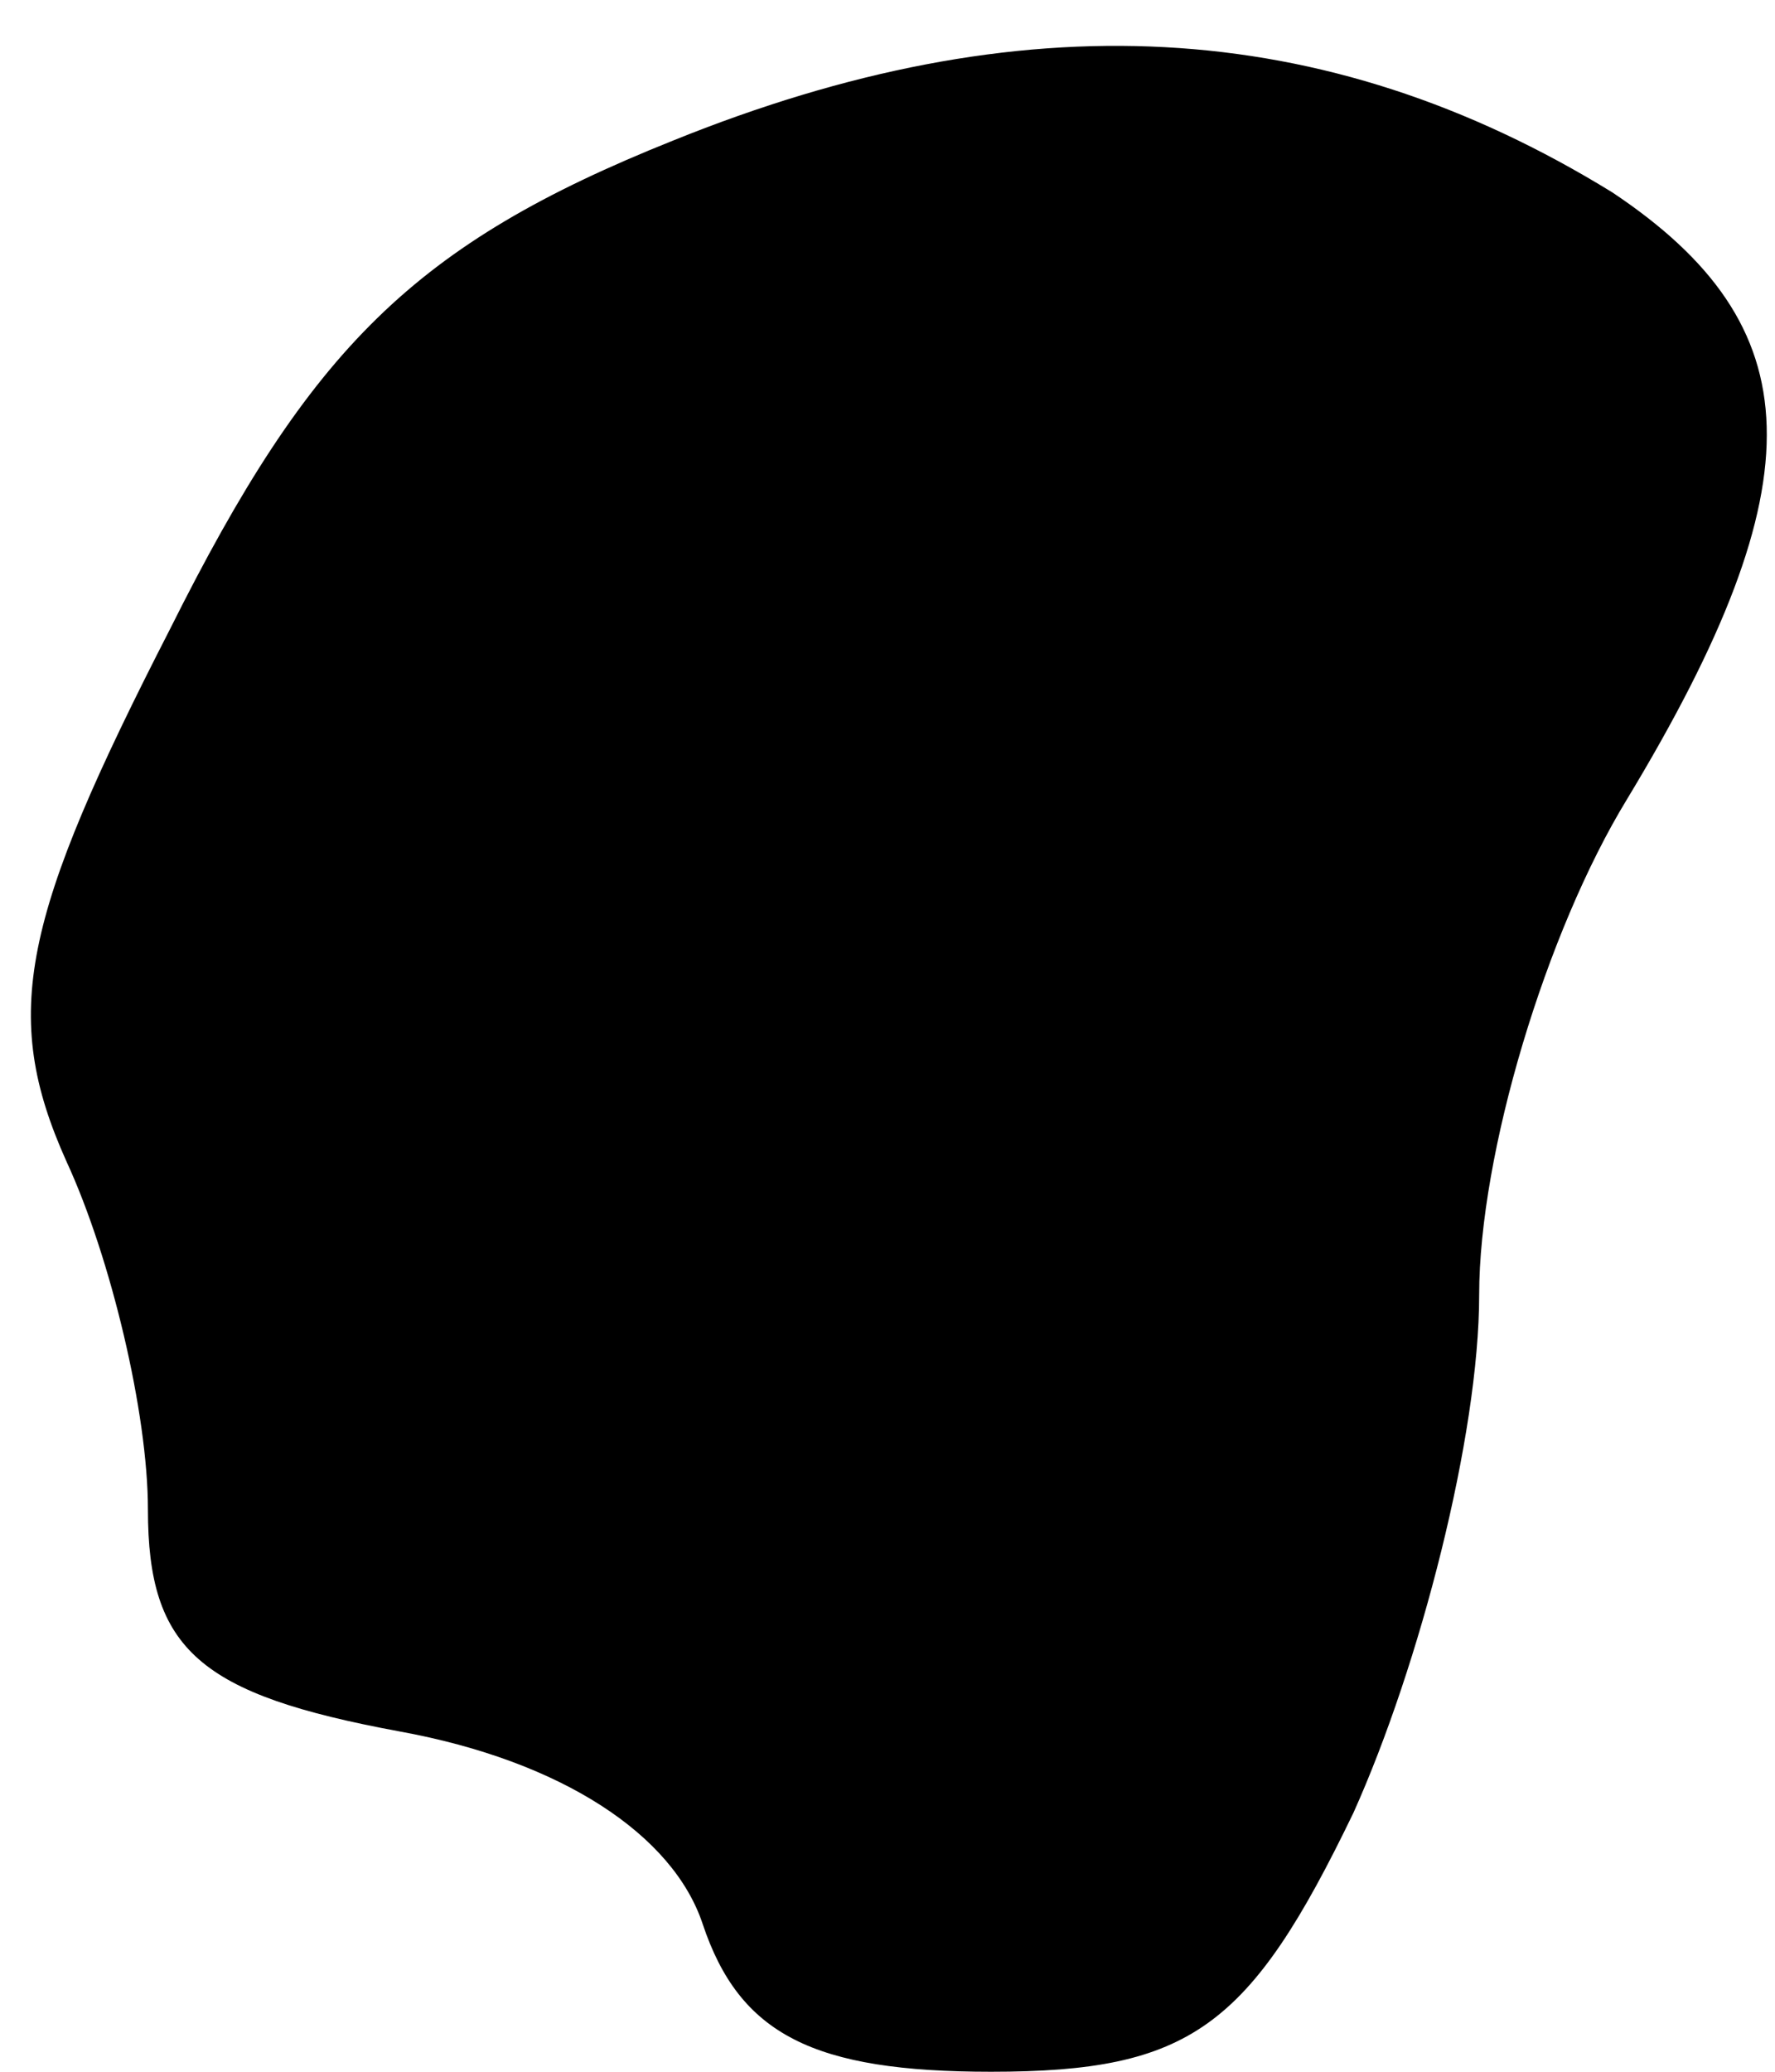 <?xml version="1.0" standalone="no"?>
<!DOCTYPE svg PUBLIC "-//W3C//DTD SVG 20010904//EN"
 "http://www.w3.org/TR/2001/REC-SVG-20010904/DTD/svg10.dtd">
<svg version="1.0" xmlns="http://www.w3.org/2000/svg"
 width="24pt" height="28pt" viewBox="0 0 24 28"
 preserveAspectRatio="xMidYMid meet">
<g transform="translate(0,28) scale(0.1,-0.1)"
fill="#000000" stroke="none">
<path fill="#000000" stroke="none" d="M91 261 c-35 -14 -49 -28 -68 -66 -20
-39 -23 -52 -14 -72 6 -13 11 -34 11 -47 0 -19 7 -25 34 -30 22 -4 37 -14 41
-26 5 -15 15 -20 39 -20 27 0 35 6 49 35 9 20 17 51 17 70 0 19 9 49 20 67 26
43 25 64 -2 82 -39 24 -80 26 -127 7z"/>
</g>
</svg>
